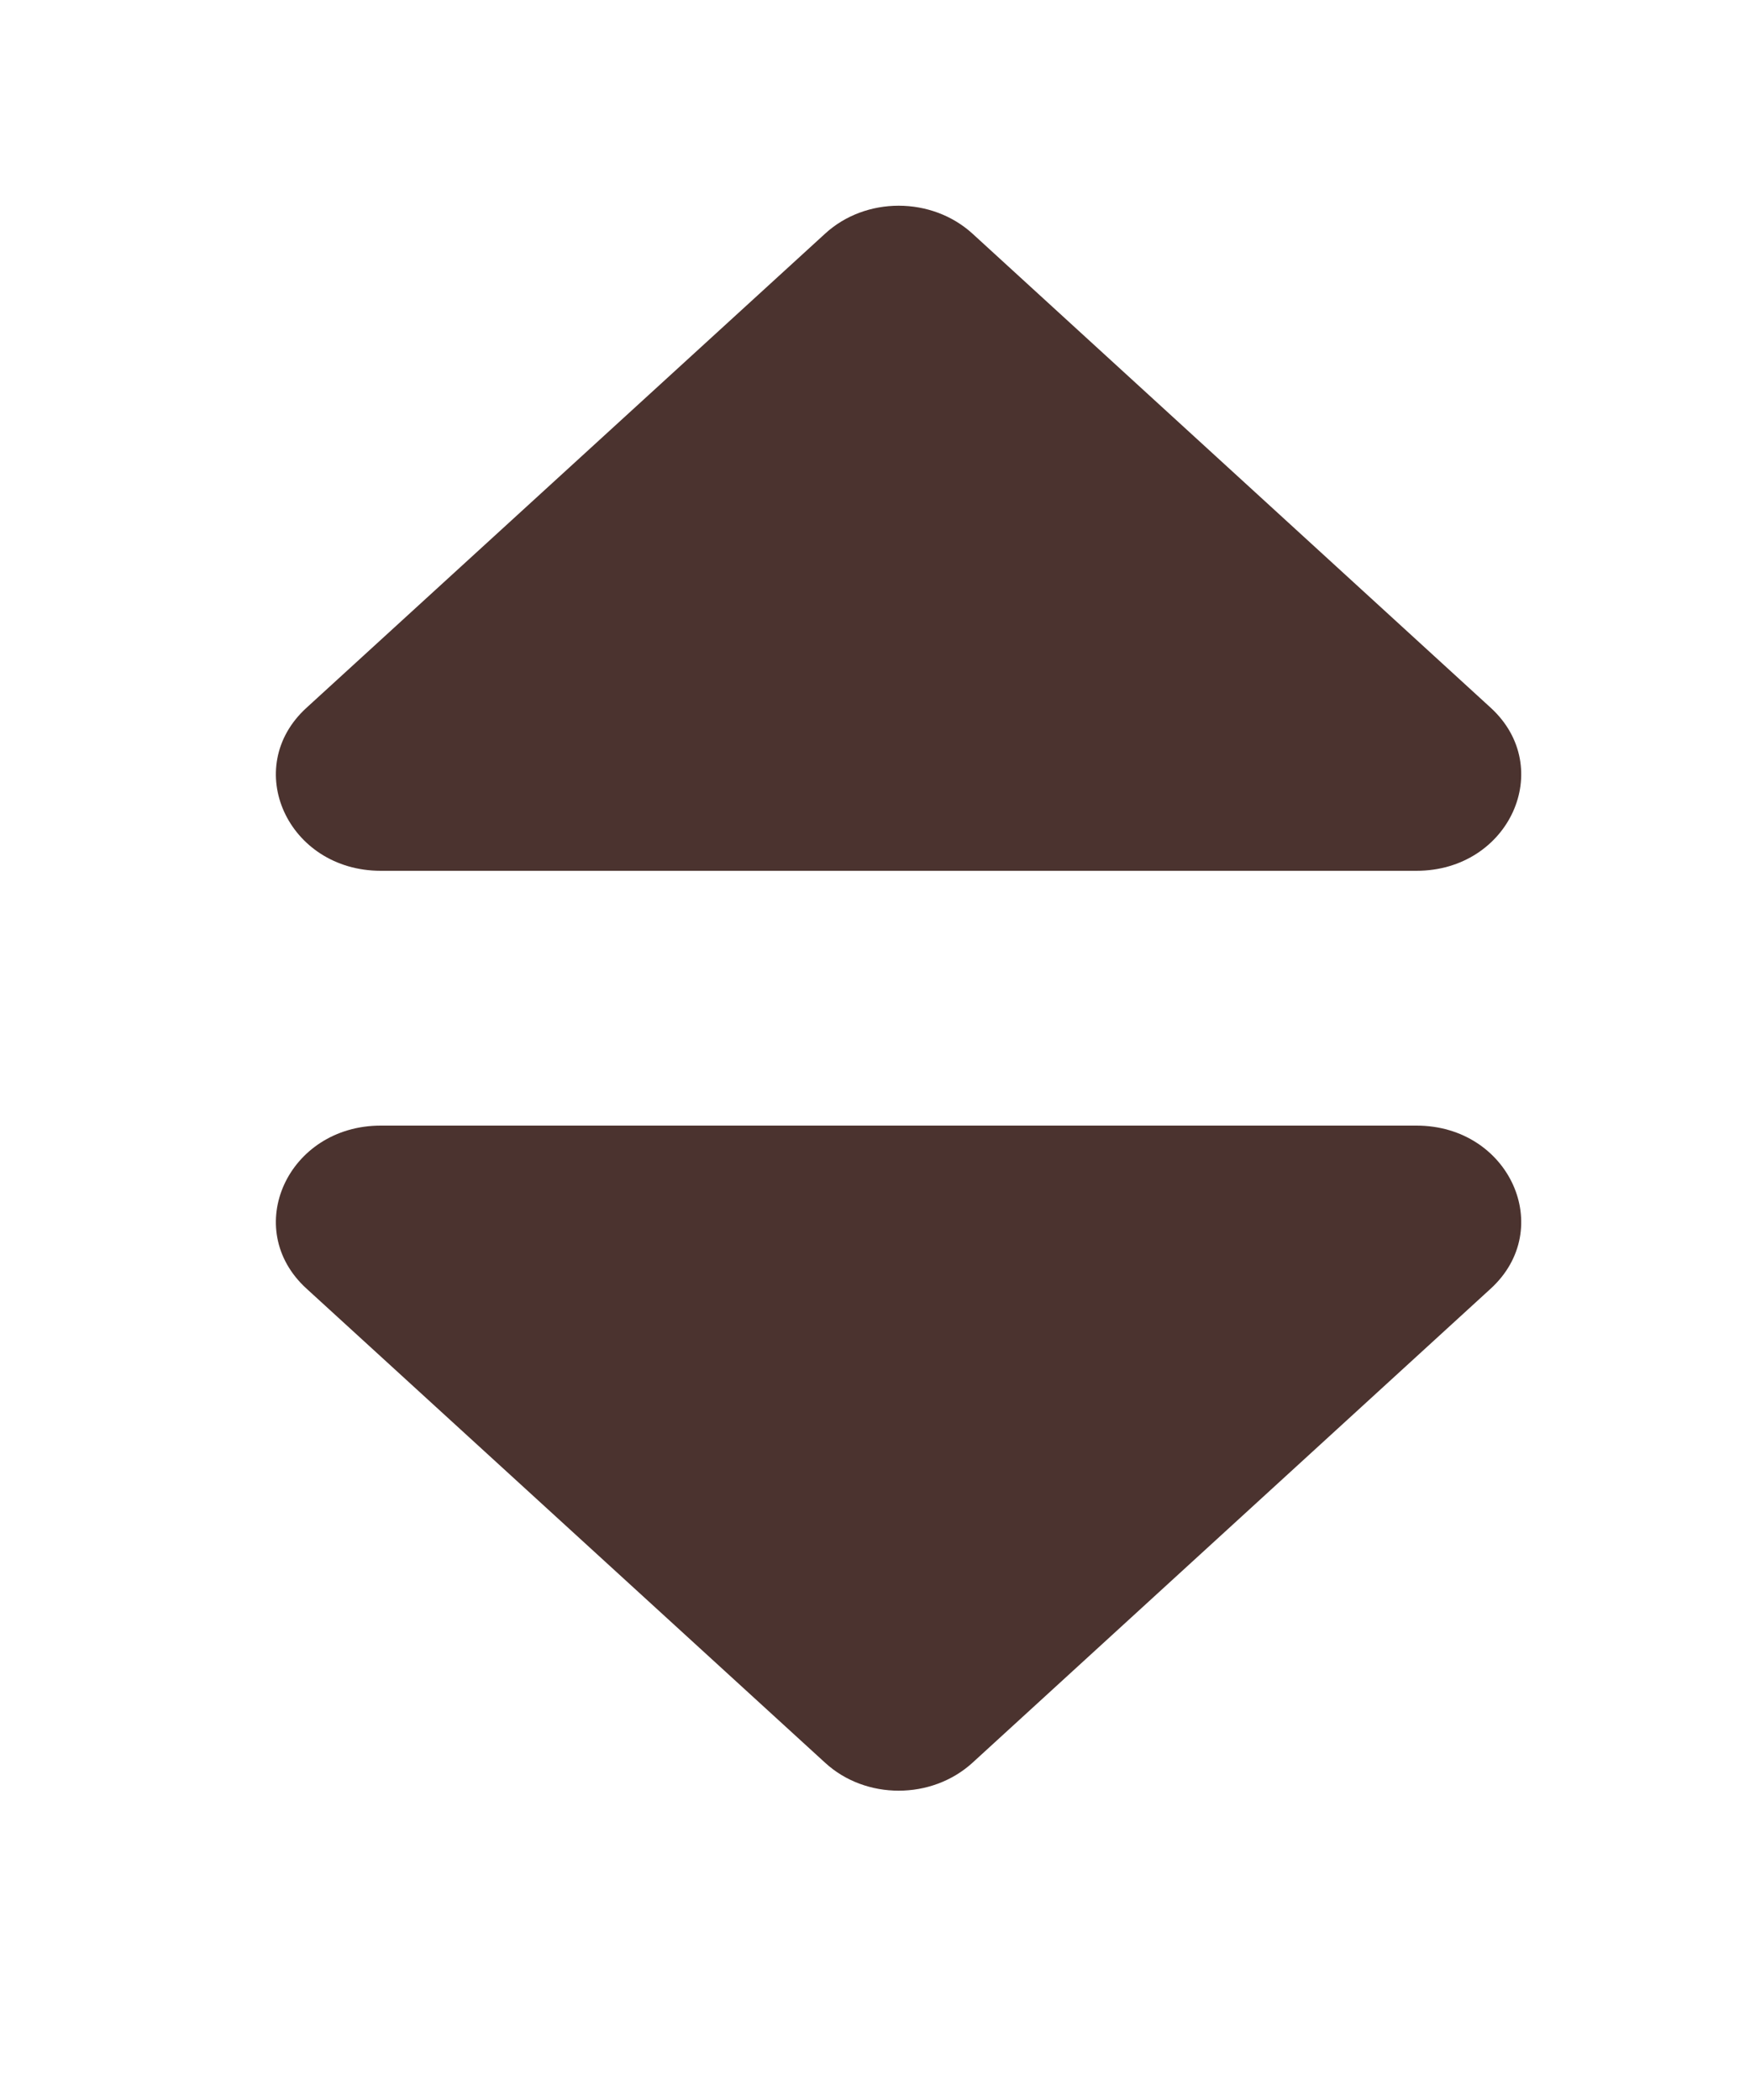 <svg width="5" height="6" viewBox="0 0 5 6" fill="none" xmlns="http://www.w3.org/2000/svg">
<path d="M1.088 3.216H4.047C4.313 3.216 4.446 3.511 4.259 3.682L2.779 5.036C2.662 5.143 2.473 5.143 2.357 5.036L0.876 3.682C0.688 3.511 0.822 3.216 1.088 3.216ZM4.259 2.022L2.779 0.668C2.662 0.561 2.473 0.561 2.357 0.668L0.876 2.022C0.688 2.193 0.822 2.488 1.088 2.488H4.047C4.313 2.488 4.446 2.193 4.259 2.022Z" fill="#4B332F"/>
</svg>
